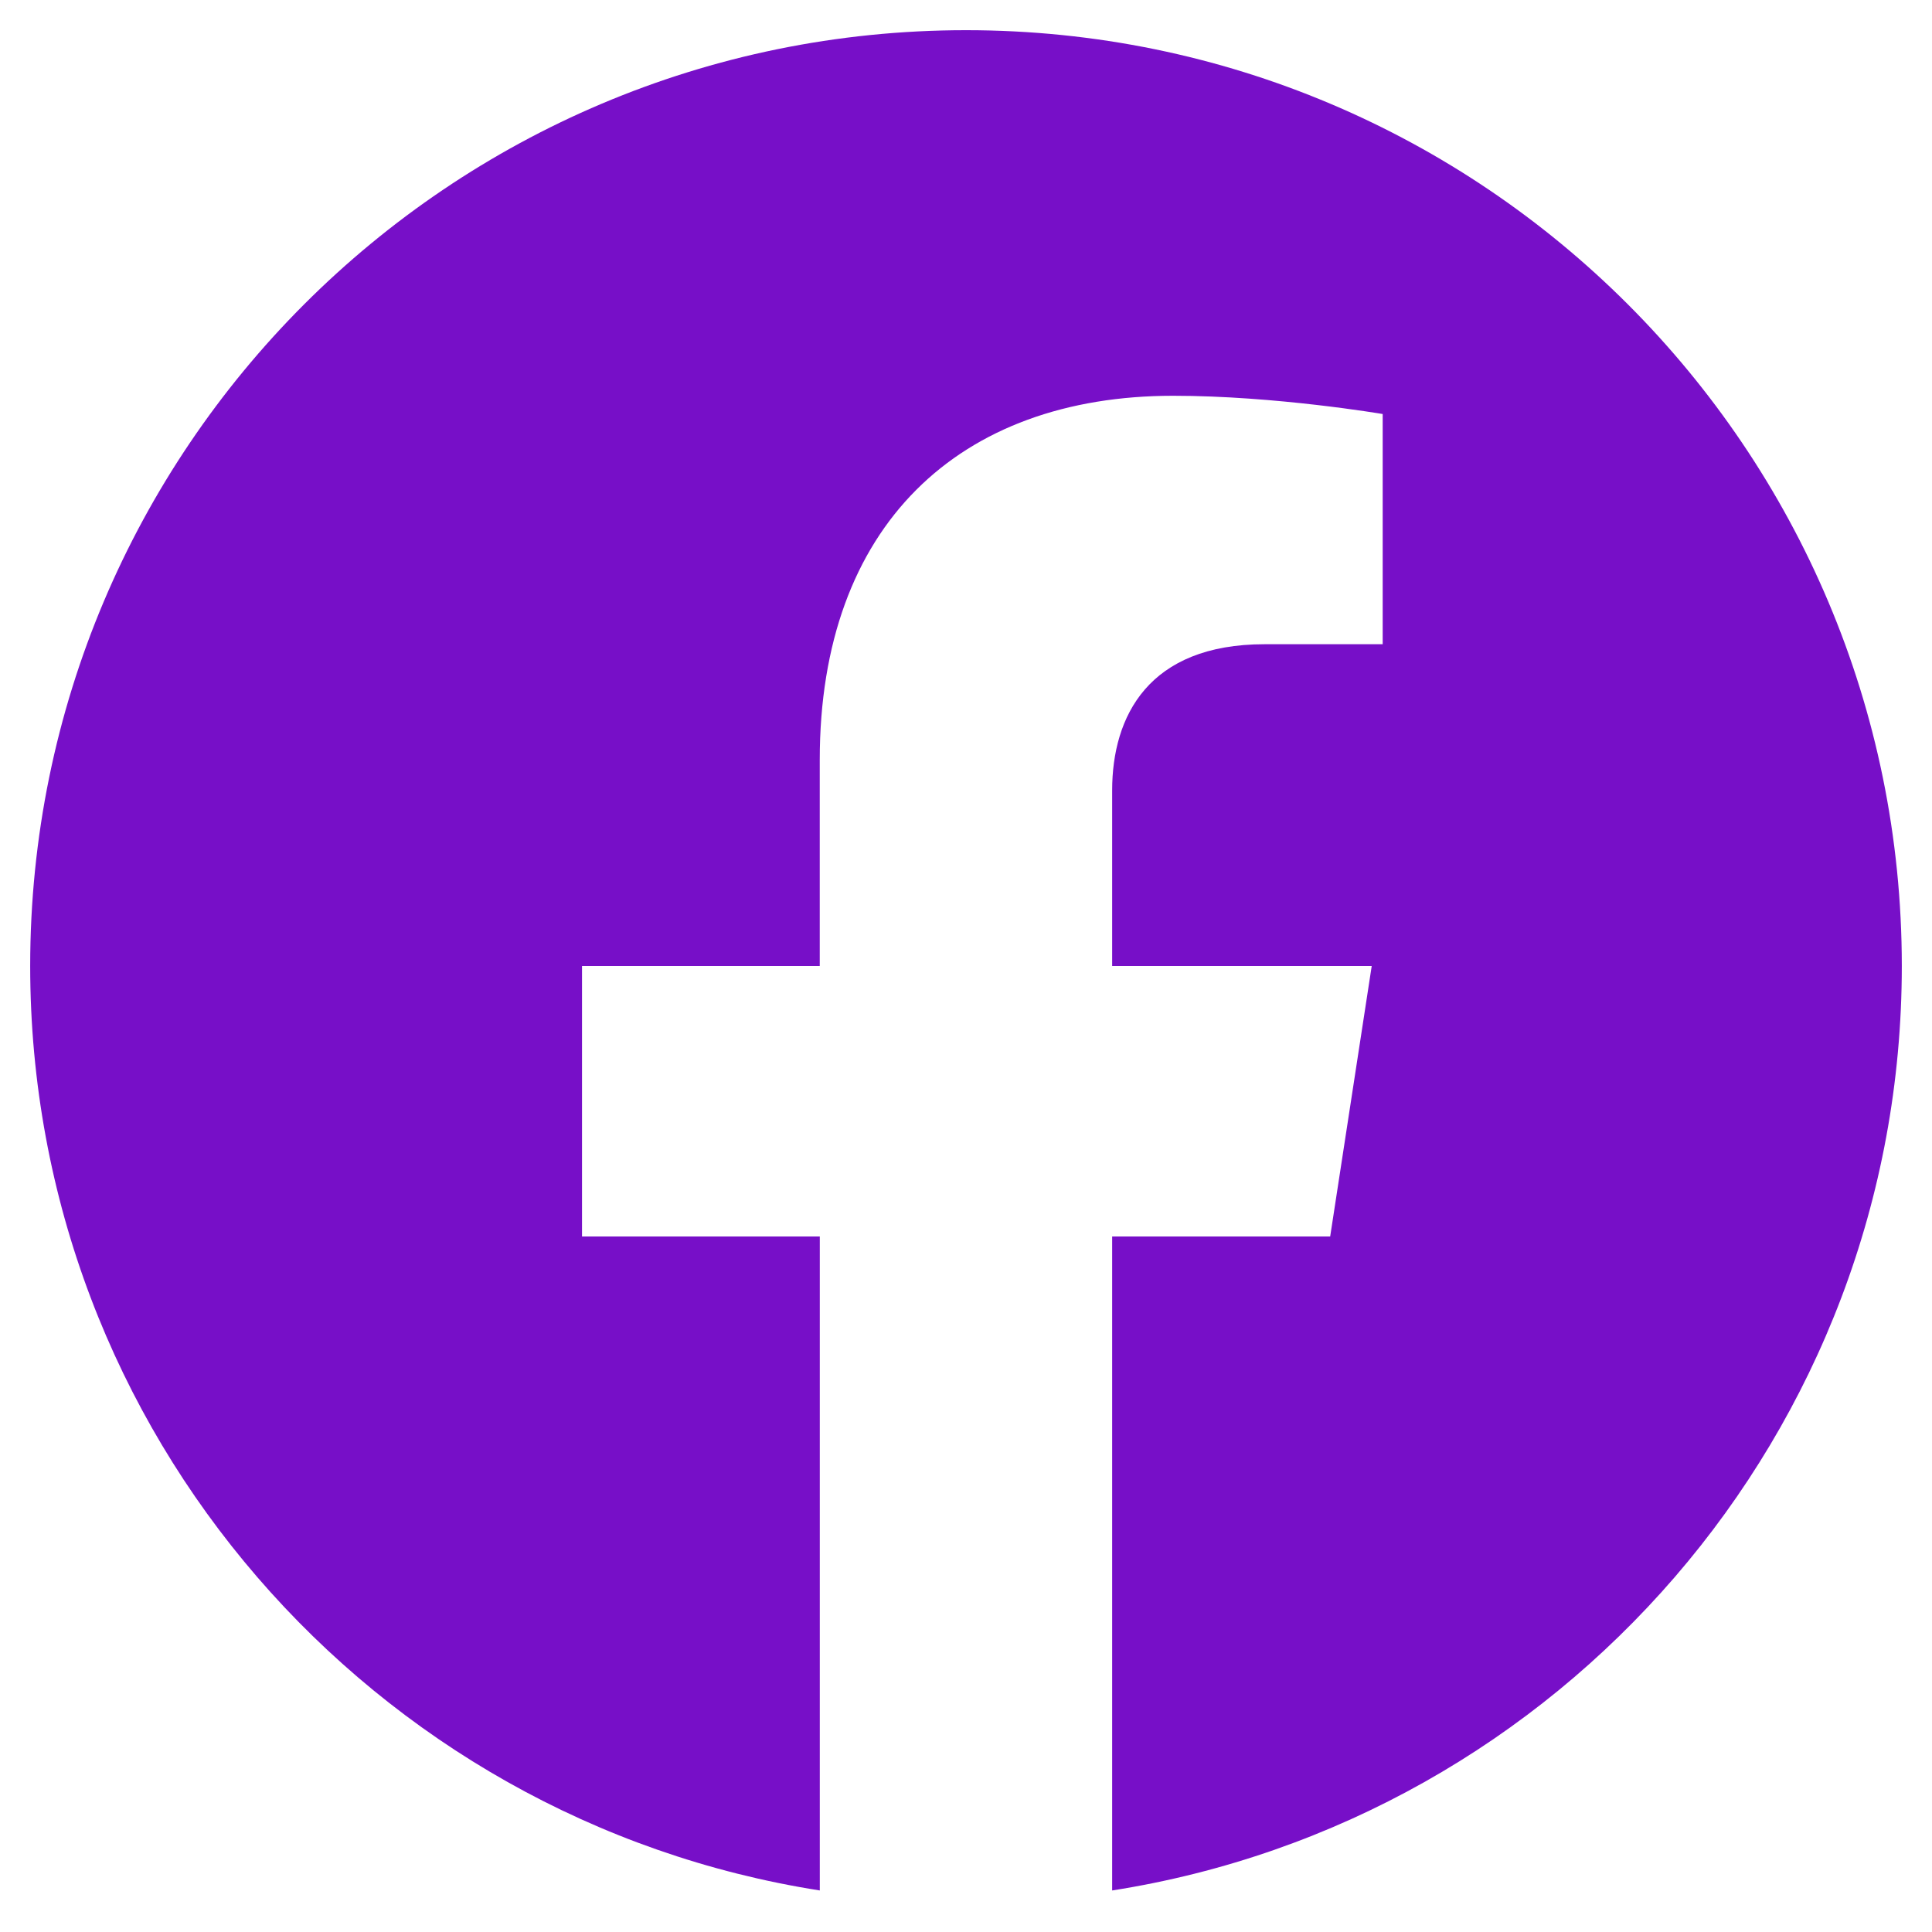<svg xmlns="http://www.w3.org/2000/svg" width="40" height="40" viewBox="0 0 40 40">
    <path fill="#770fc8" fill-rule="evenodd" d="M23.027 39.14C32.29 37.687 39.375 29.67 39.375 20 39.375 9.297 30.703.625 20 .625S.625 9.297.625 20c0 9.67 7.085 17.686 16.348 19.14V25.6H12.05V20h4.922v-4.269c0-4.855 2.89-7.537 7.318-7.537 2.12 0 4.337.378 4.337.378v4.766h-2.444c-2.406 0-3.157 1.493-3.157 3.025V20h5.374l-.86 5.6h-4.514v13.54z"/>
</svg>
